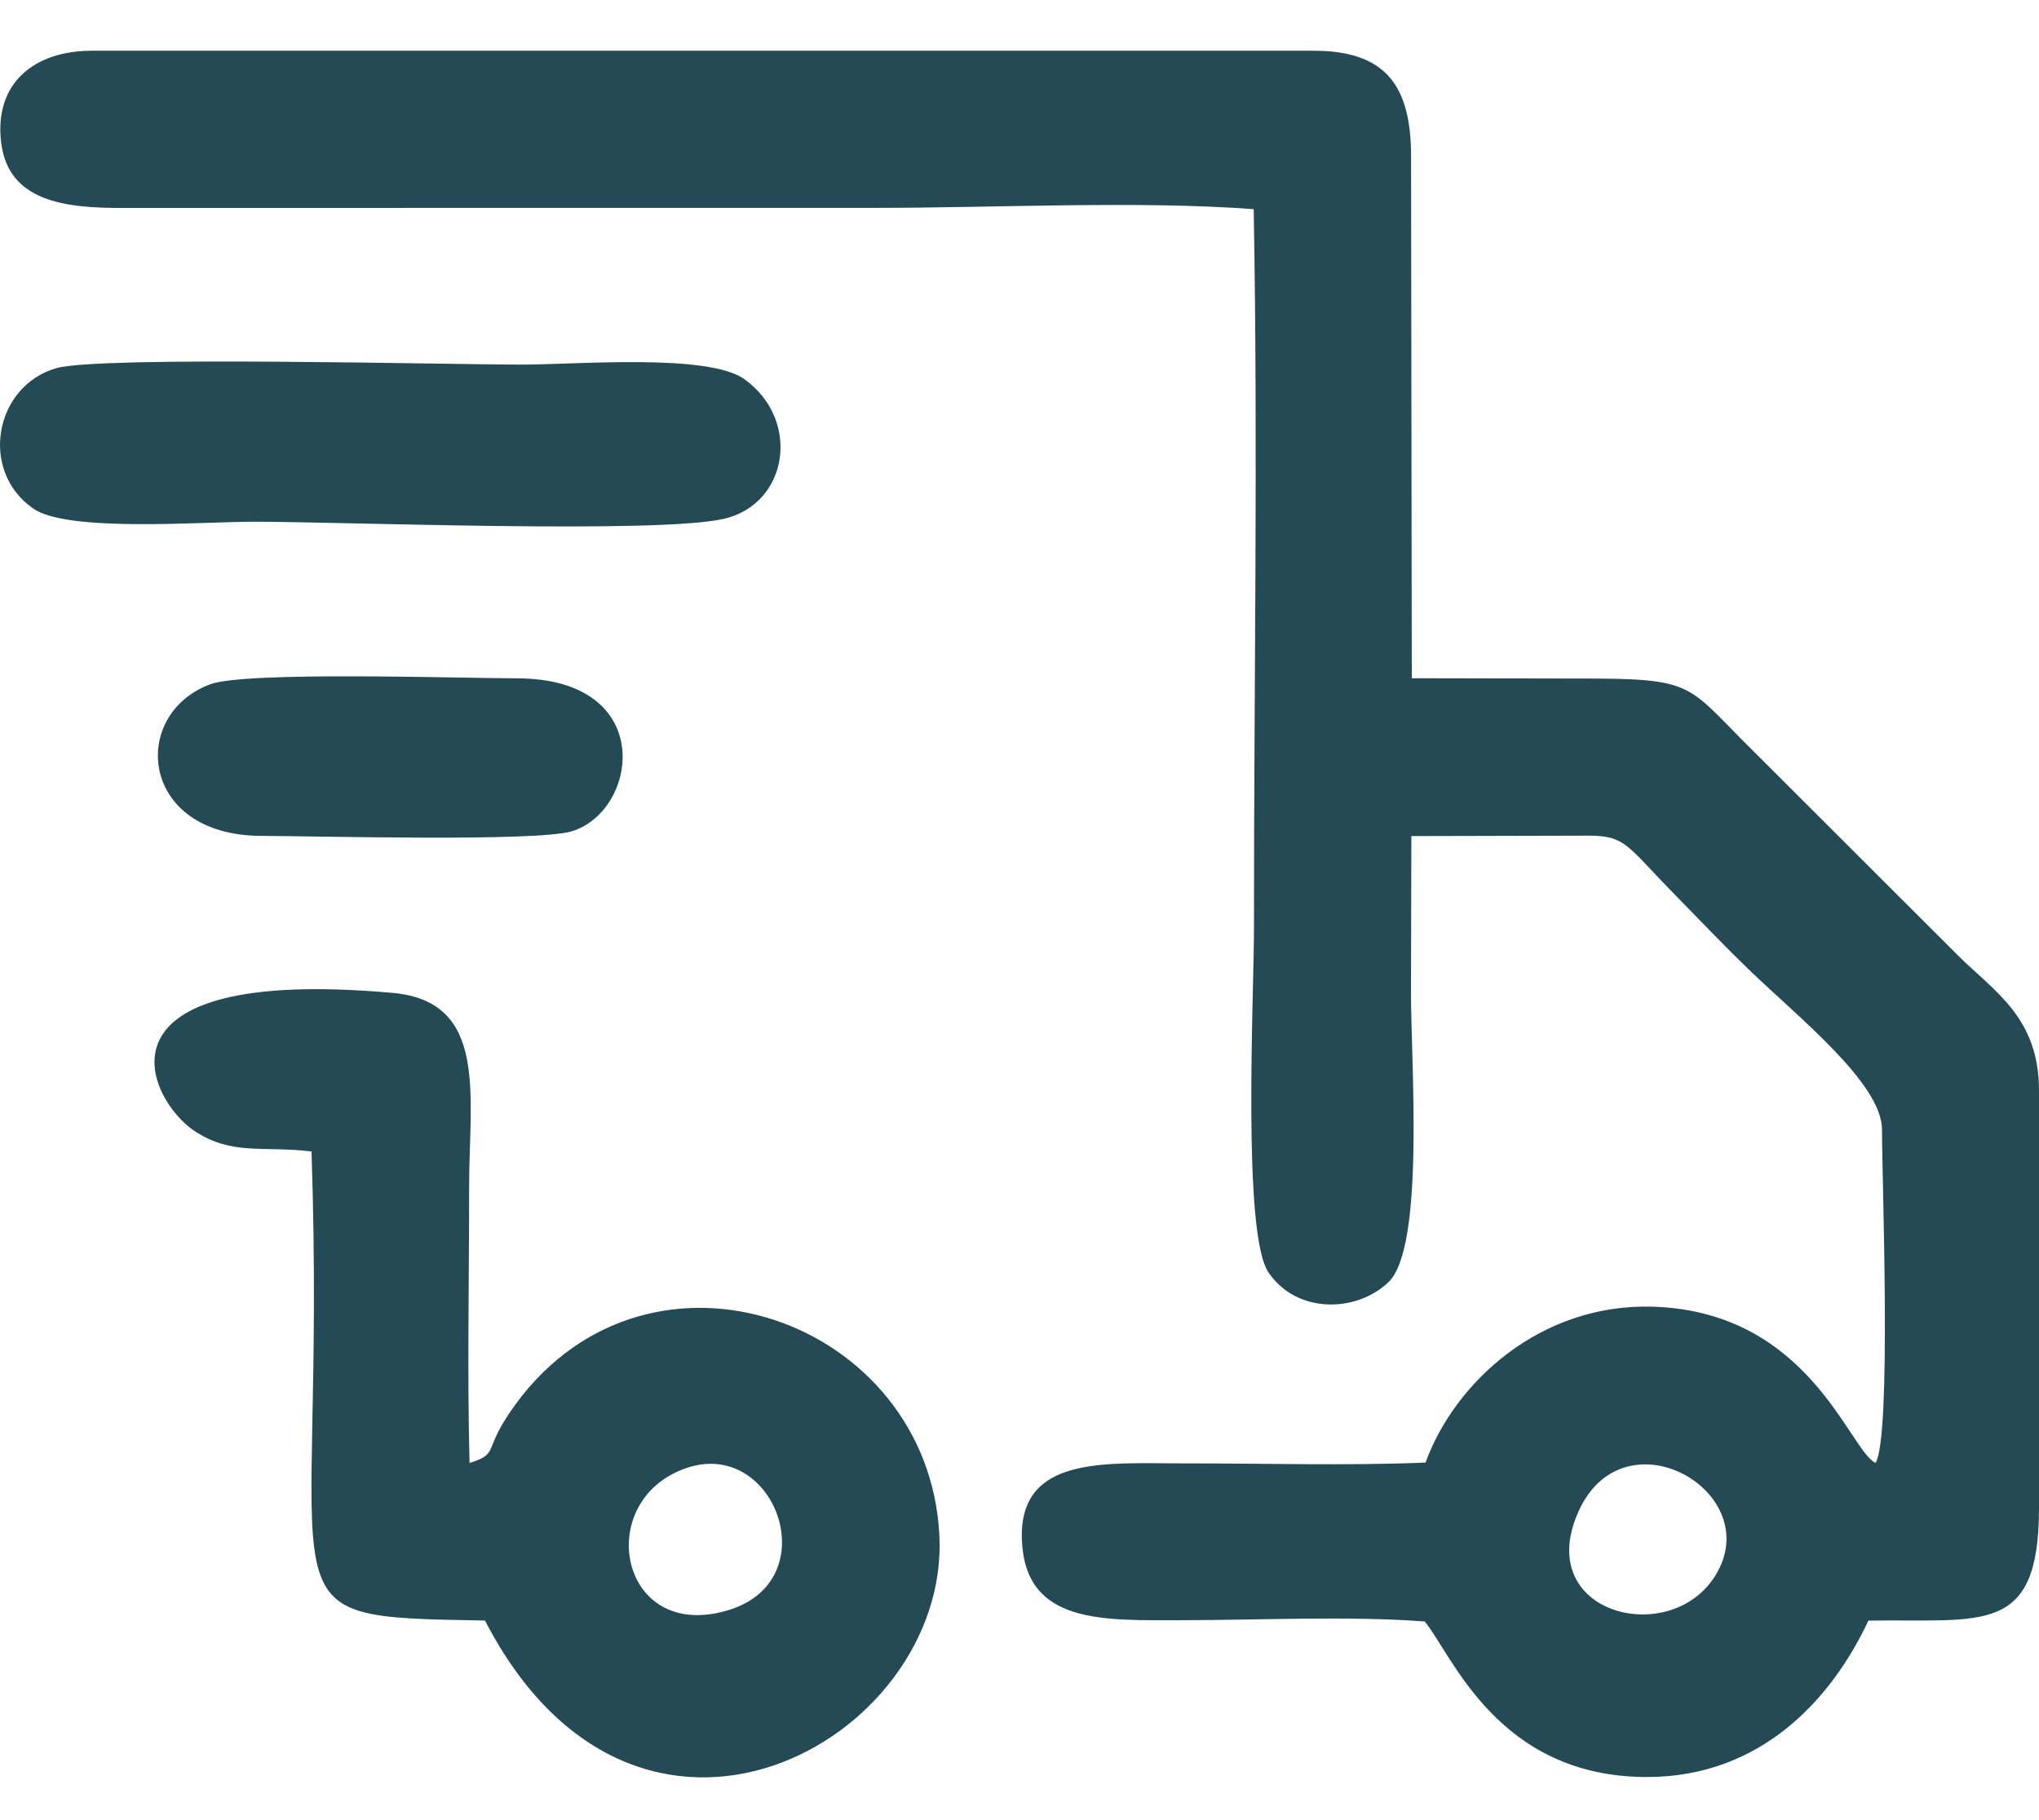 <svg width="28" height="25" viewBox="0 0 28 25" fill="none" xmlns="http://www.w3.org/2000/svg">
<path fill-rule="evenodd" clip-rule="evenodd" d="M23.617 21.528C23.073 22.676 21.026 22.219 21.674 20.766C22.279 19.407 24.14 20.425 23.617 21.528ZM2.886 9.399C1.776 9.812 1.911 11.477 3.588 11.481C4.334 11.483 7.352 11.564 7.845 11.42C8.766 11.15 9.034 9.317 7.094 9.317C6.316 9.317 3.375 9.217 2.886 9.399ZM0.773 5.057C-0.072 5.299 -0.294 6.466 0.459 6.987C0.934 7.315 2.772 7.165 3.502 7.166C4.759 7.168 9.009 7.334 9.933 7.128C10.825 6.929 11.006 5.771 10.222 5.208C9.724 4.851 7.913 5.008 7.181 5.008C6.138 5.009 1.372 4.885 0.773 5.057ZM9.432 20.162C10.644 19.754 11.354 21.694 10.015 22.112C8.501 22.585 8.124 20.602 9.432 20.162ZM6.448 20.095C6.415 18.849 6.443 17.573 6.442 16.323C6.44 15.05 6.716 13.754 5.386 13.637C1.125 13.26 2.026 15.11 2.673 15.536C3.19 15.876 3.611 15.735 4.278 15.816C4.494 22.28 3.446 22.199 6.66 22.259C8.75 26.303 13.04 23.918 12.9 21.093C12.753 18.126 8.937 16.763 7.086 19.28C6.601 19.939 6.88 19.955 6.448 20.095ZM17.216 2.873C17.276 6.14 17.219 9.46 17.22 12.734C17.221 13.661 17.055 16.94 17.419 17.477C17.804 18.044 18.613 18.035 19.062 17.616C19.57 17.142 19.375 14.608 19.376 13.631L19.381 11.484L21.808 11.478C22.324 11.478 22.334 11.609 22.985 12.274C23.309 12.605 23.663 12.976 24.011 13.313C24.689 13.969 25.844 14.881 25.844 15.516C25.844 16.213 25.977 19.725 25.756 20.094C25.392 19.924 24.854 18.019 22.703 17.948C21.145 17.898 19.971 18.997 19.576 20.089C18.487 20.134 17.34 20.099 16.244 20.1C15.184 20.101 13.986 19.987 14.033 21.155C14.08 22.319 15.157 22.254 16.244 22.254C17.293 22.253 18.541 22.193 19.565 22.272C19.942 22.729 20.564 24.408 22.616 24.408C24.202 24.409 25.166 23.311 25.657 22.26C27.227 22.233 27.997 22.475 28 20.72L28 14.977C28 13.972 27.382 13.616 26.89 13.126L23.927 10.166C23.166 9.401 23.221 9.317 21.718 9.32L19.387 9.316L19.377 2.145C19.377 1.171 19.024 0.697 18.039 0.697L1.259 0.697C0.486 0.697 -0.081 1.129 0.015 1.952C0.111 2.769 0.889 2.861 1.706 2.856L12.027 2.855C13.654 2.856 15.631 2.754 17.216 2.873Z" fill="#244A55"/>
</svg>

